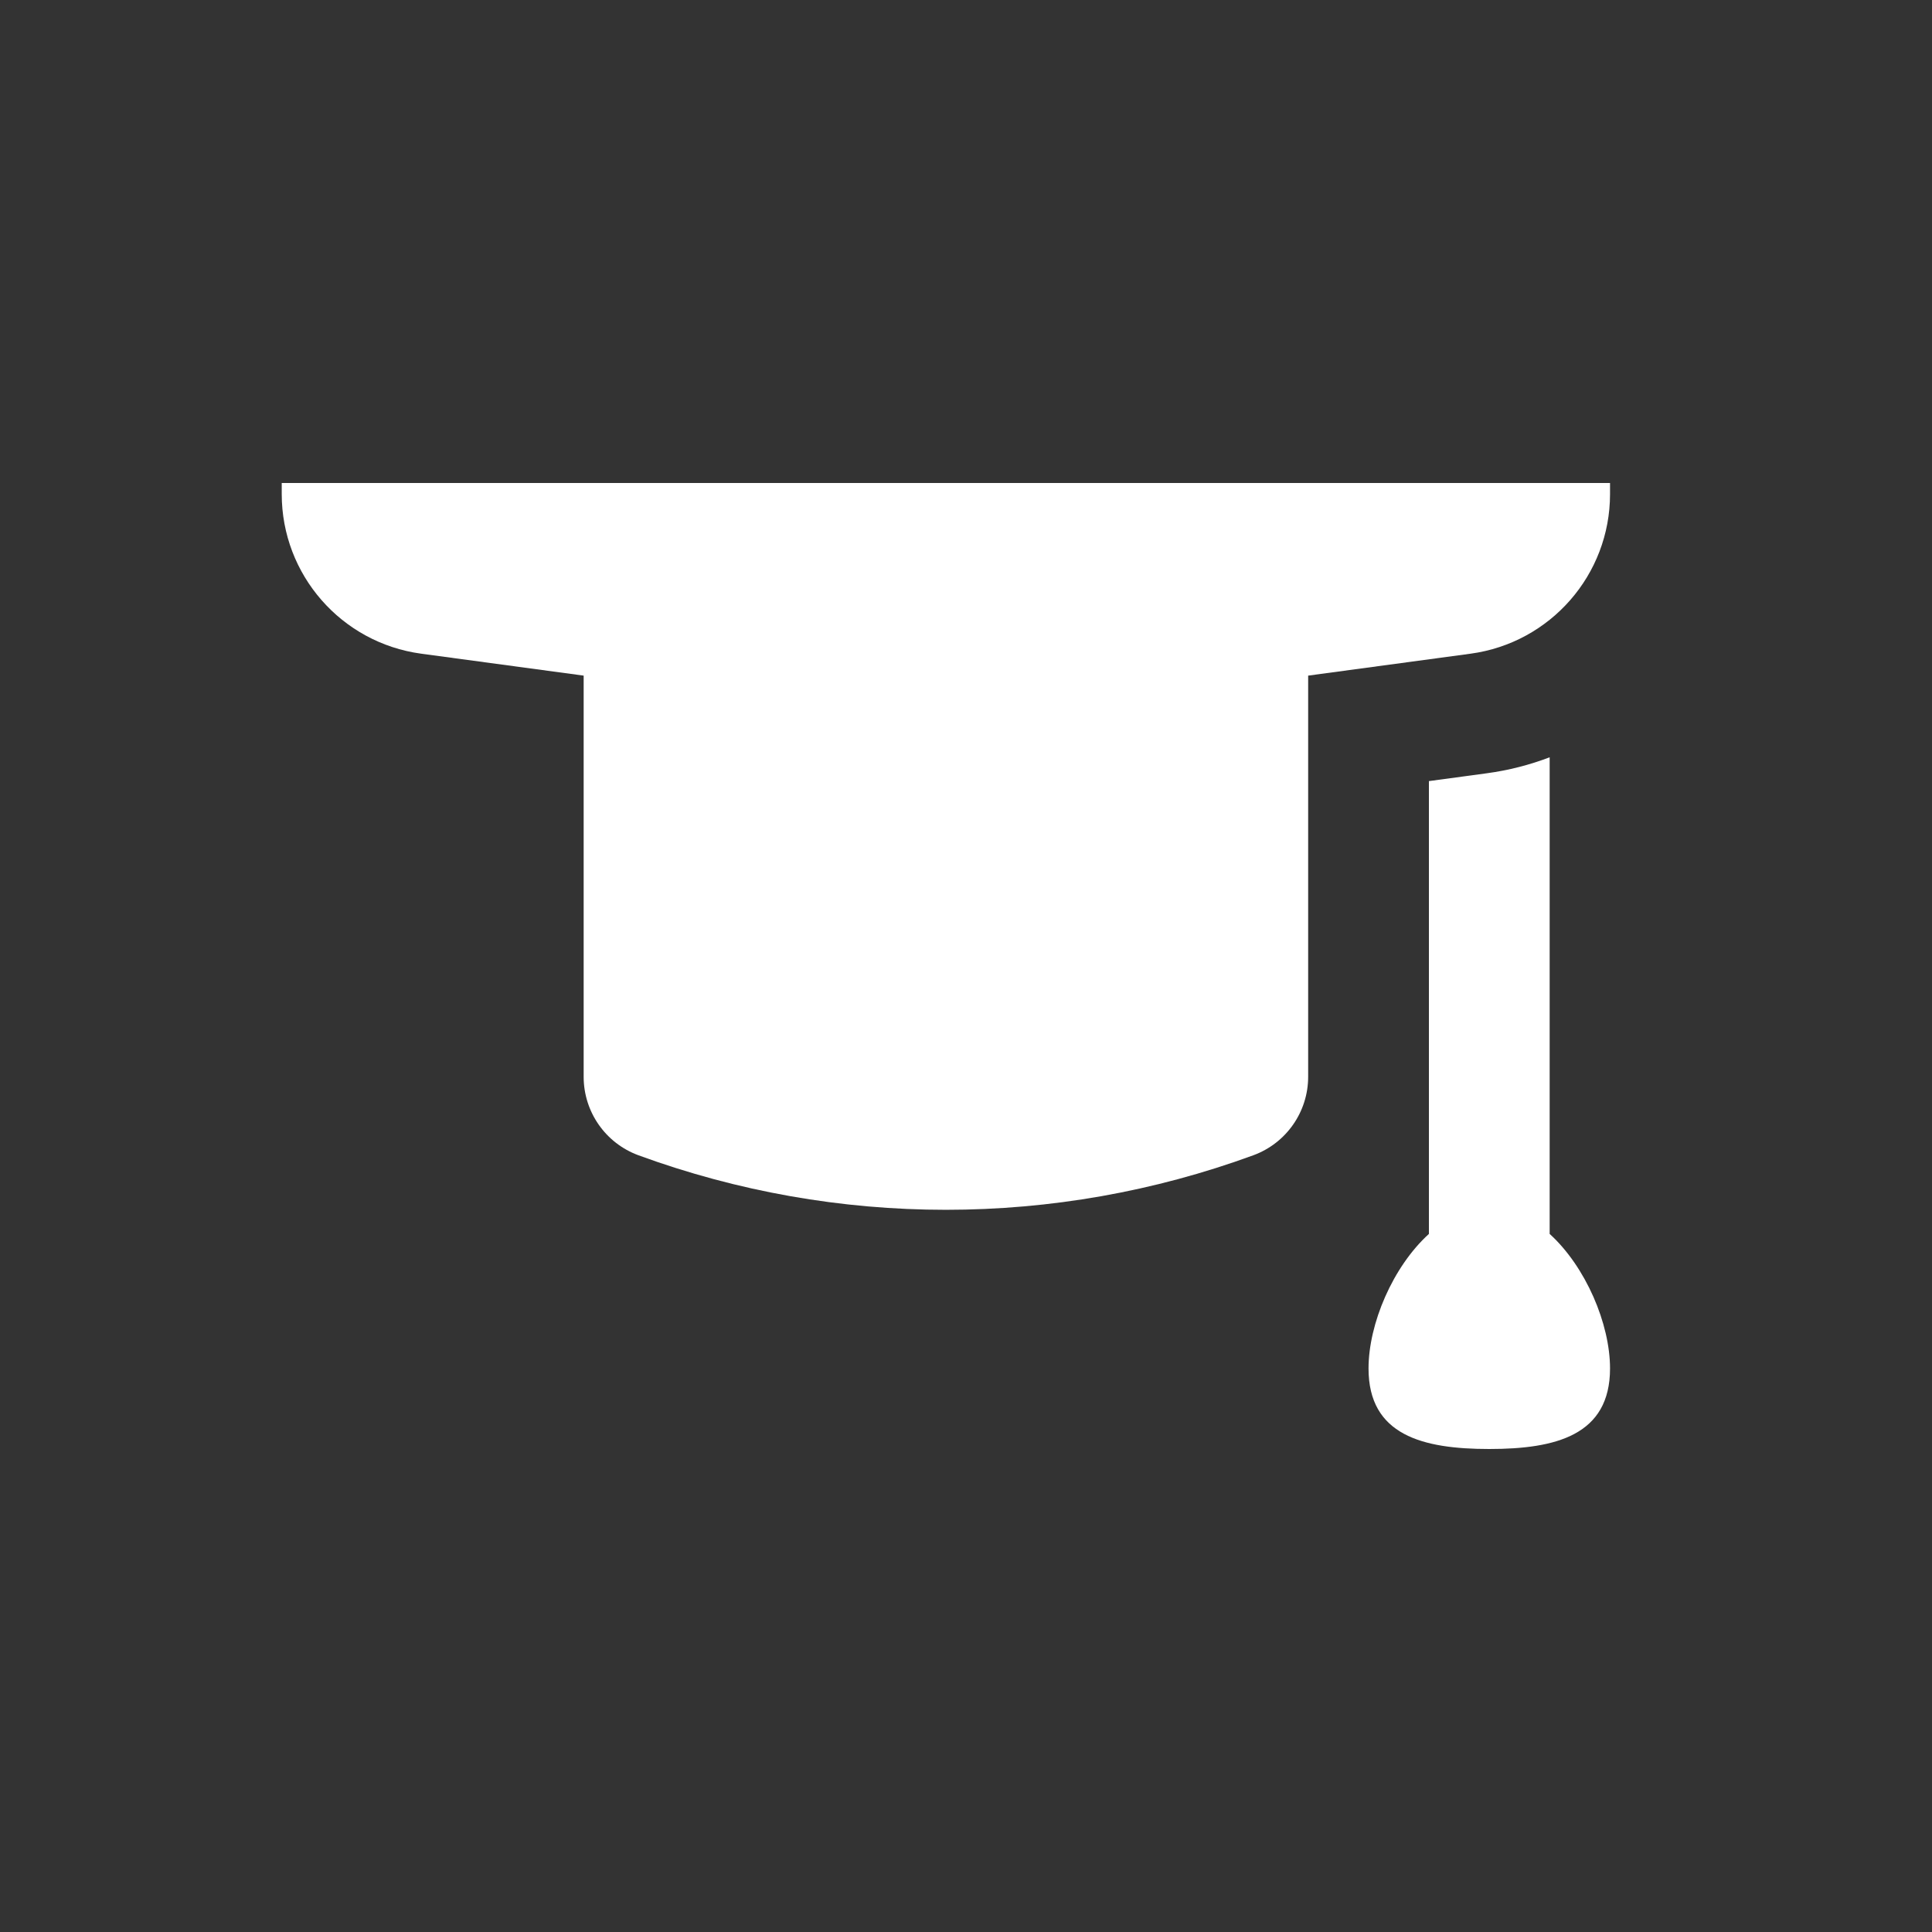 <svg width="40" height="40" viewBox="0 0 40 40" fill="none" xmlns="http://www.w3.org/2000/svg">
<rect x="0" y="0" width="40" height="40" fill="#333333" stroke="none"/>
<path d="M33.334 10.23C33.334 11.899 32.1 13.31 30.446 13.534L27.084 13.988V22.294C27.084 23.02 26.63 23.669 25.948 23.919C21.838 25.424 17.329 25.424 13.219 23.919C12.537 23.669 12.084 23.02 12.084 22.294V13.988L8.721 13.534C7.067 13.31 5.833 11.899 5.833 10.23V10L33.334 10V10.23Z" fill="white"/>
<path d="M29.584 16.172V25.547C28.836 26.226 28.334 27.408 28.334 28.333C28.334 29.714 29.453 30 30.834 30C32.214 30 33.334 29.714 33.334 28.333C33.334 27.408 32.831 26.226 32.084 25.547V15.679C31.671 15.836 31.235 15.949 30.781 16.01L29.584 16.172Z" fill="white"/>
</svg>
